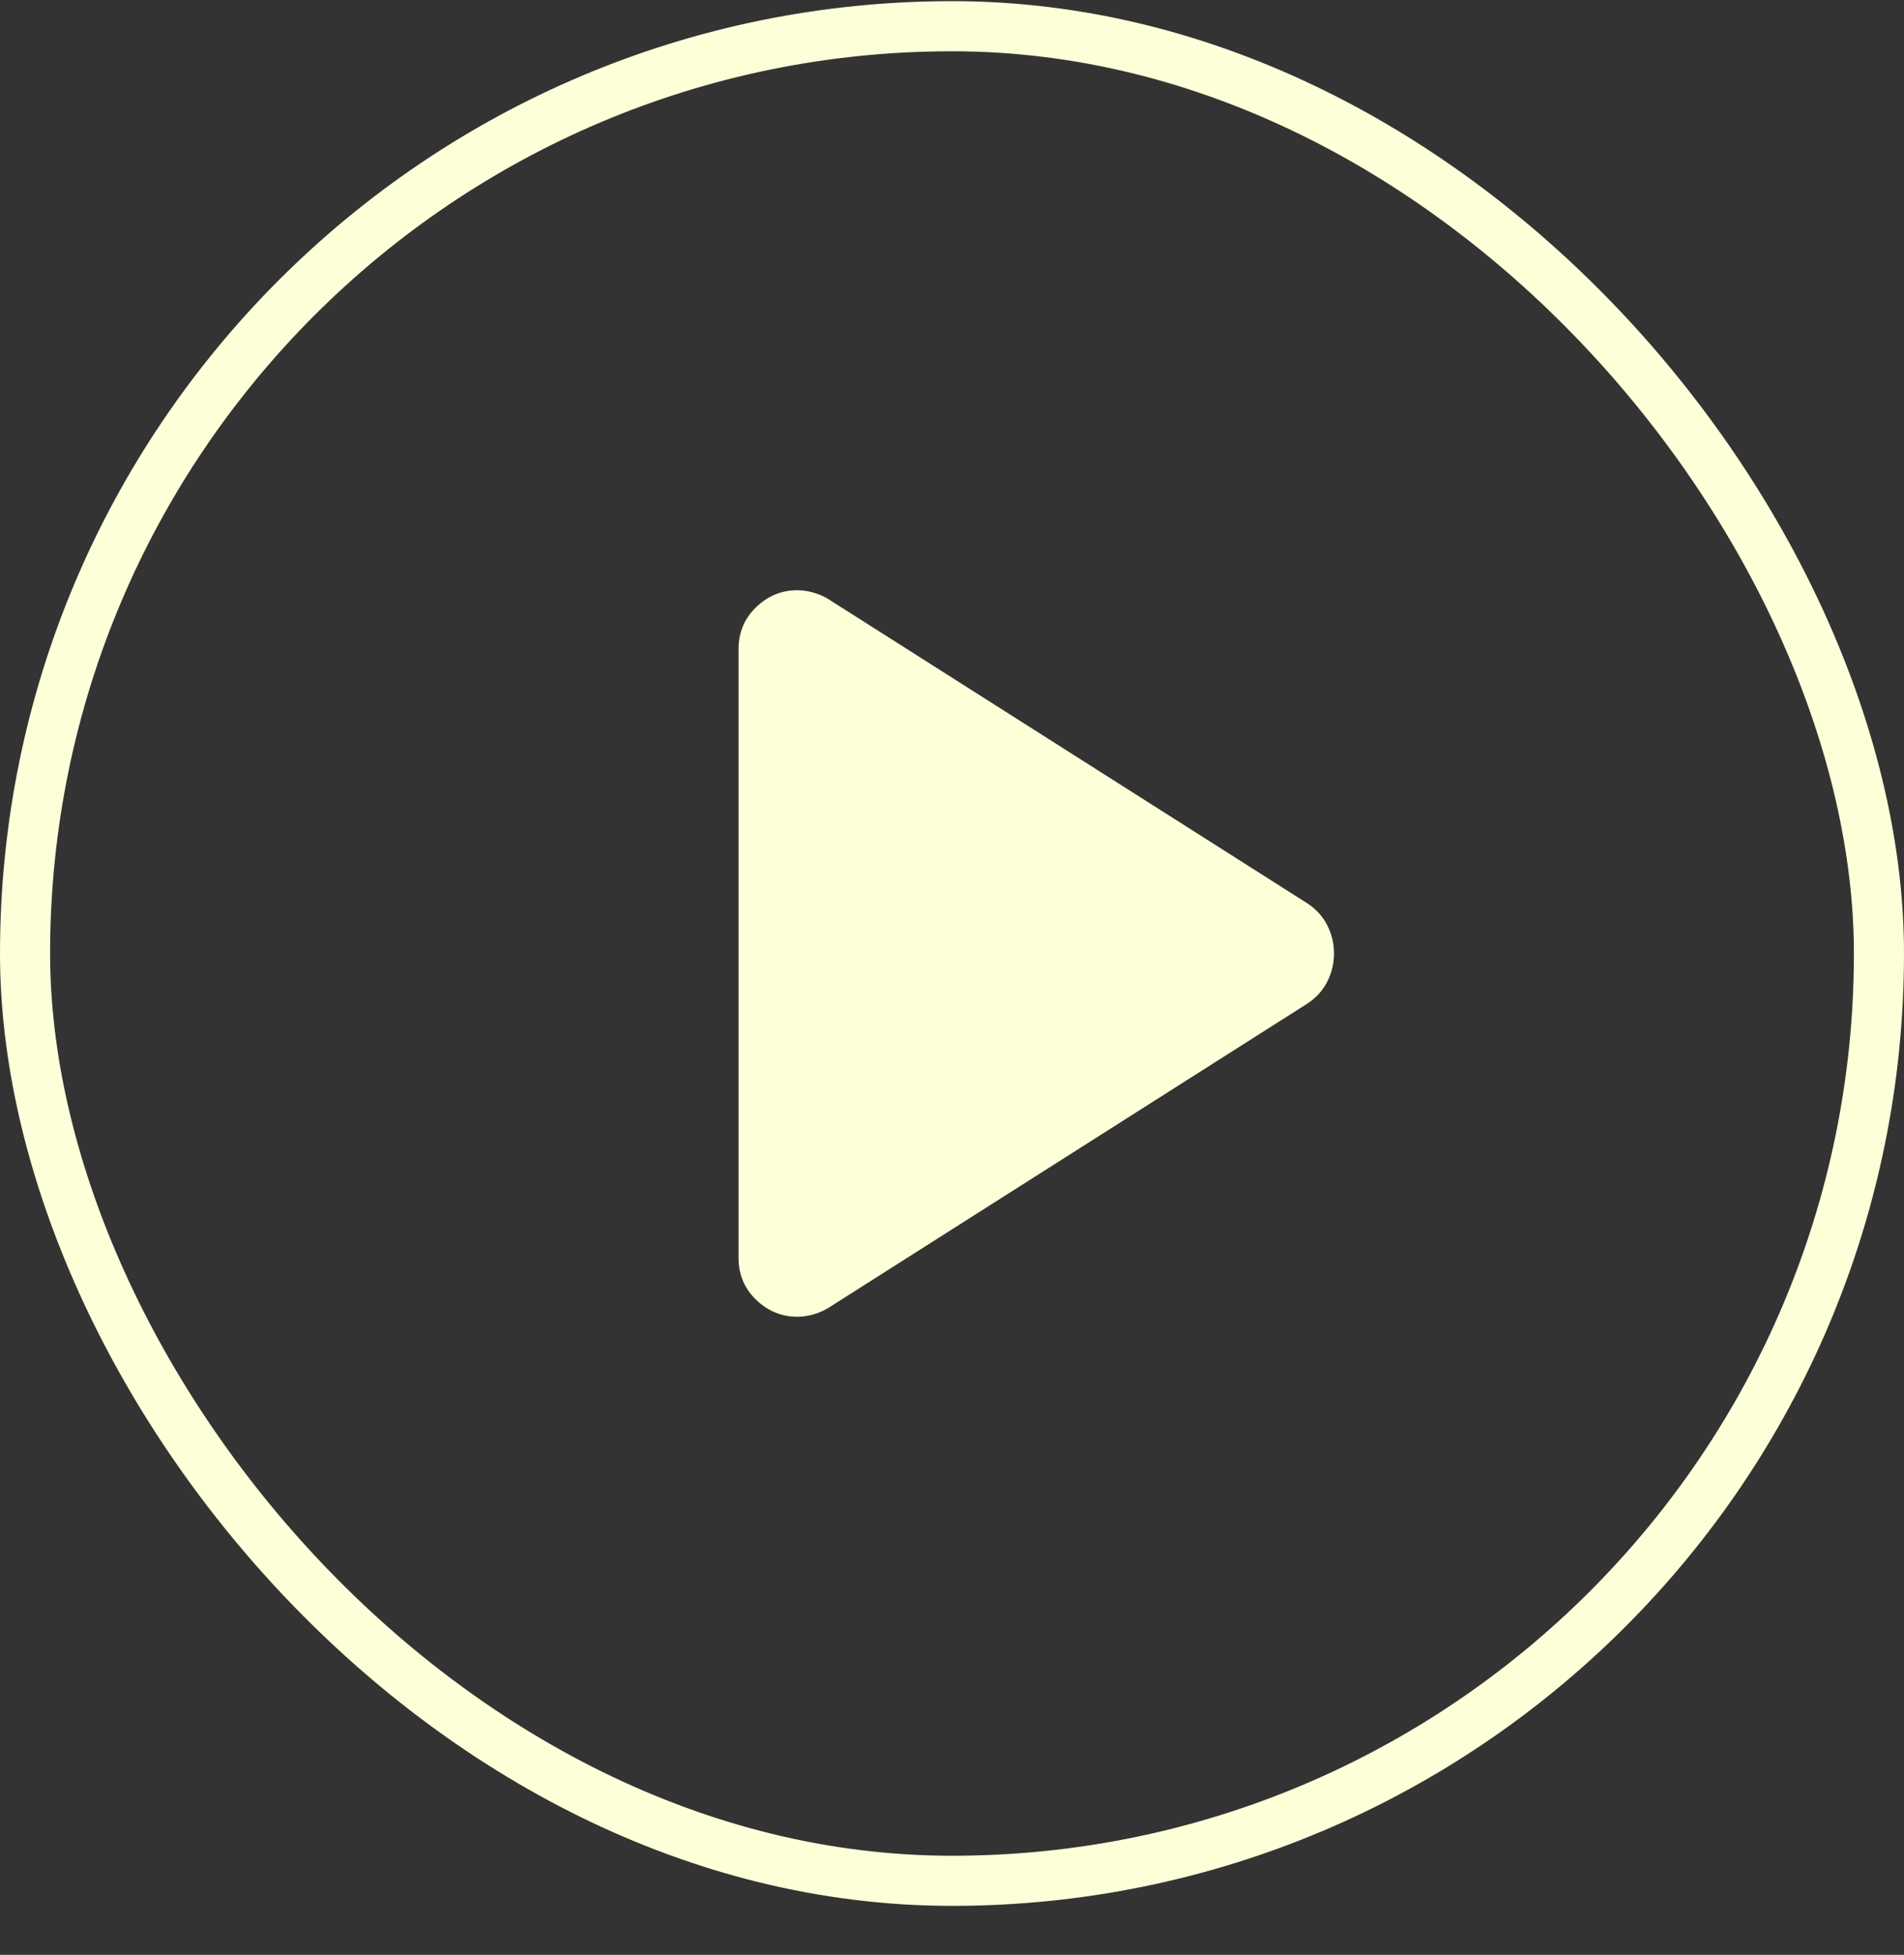 <svg width="38" height="39" viewBox="0 0 38 39" fill="none" xmlns="http://www.w3.org/2000/svg">
<rect x="0" y="0" width="38" height="39" fill="#333333" stroke="none"/>
<rect x="0.5" y="0.523" width="37" height="37" rx="18.5" stroke="#FCFFD8"/>
<path d="M14.74 25.097V12.949C14.74 12.616 14.858 12.337 15.092 12.112C15.327 11.887 15.601 11.775 15.914 11.775C16.012 11.775 16.114 11.79 16.222 11.819C16.33 11.848 16.432 11.892 16.53 11.951L26.096 18.025C26.272 18.142 26.404 18.289 26.492 18.465C26.58 18.641 26.624 18.827 26.624 19.023C26.624 19.218 26.58 19.404 26.492 19.58C26.404 19.756 26.272 19.903 26.096 20.02L16.53 26.095C16.432 26.153 16.33 26.197 16.222 26.227C16.114 26.256 16.012 26.27 15.914 26.27C15.601 26.27 15.327 26.158 15.092 25.933C14.858 25.708 14.74 25.429 14.74 25.097Z" fill="#FCFFD8"/>
</svg>
